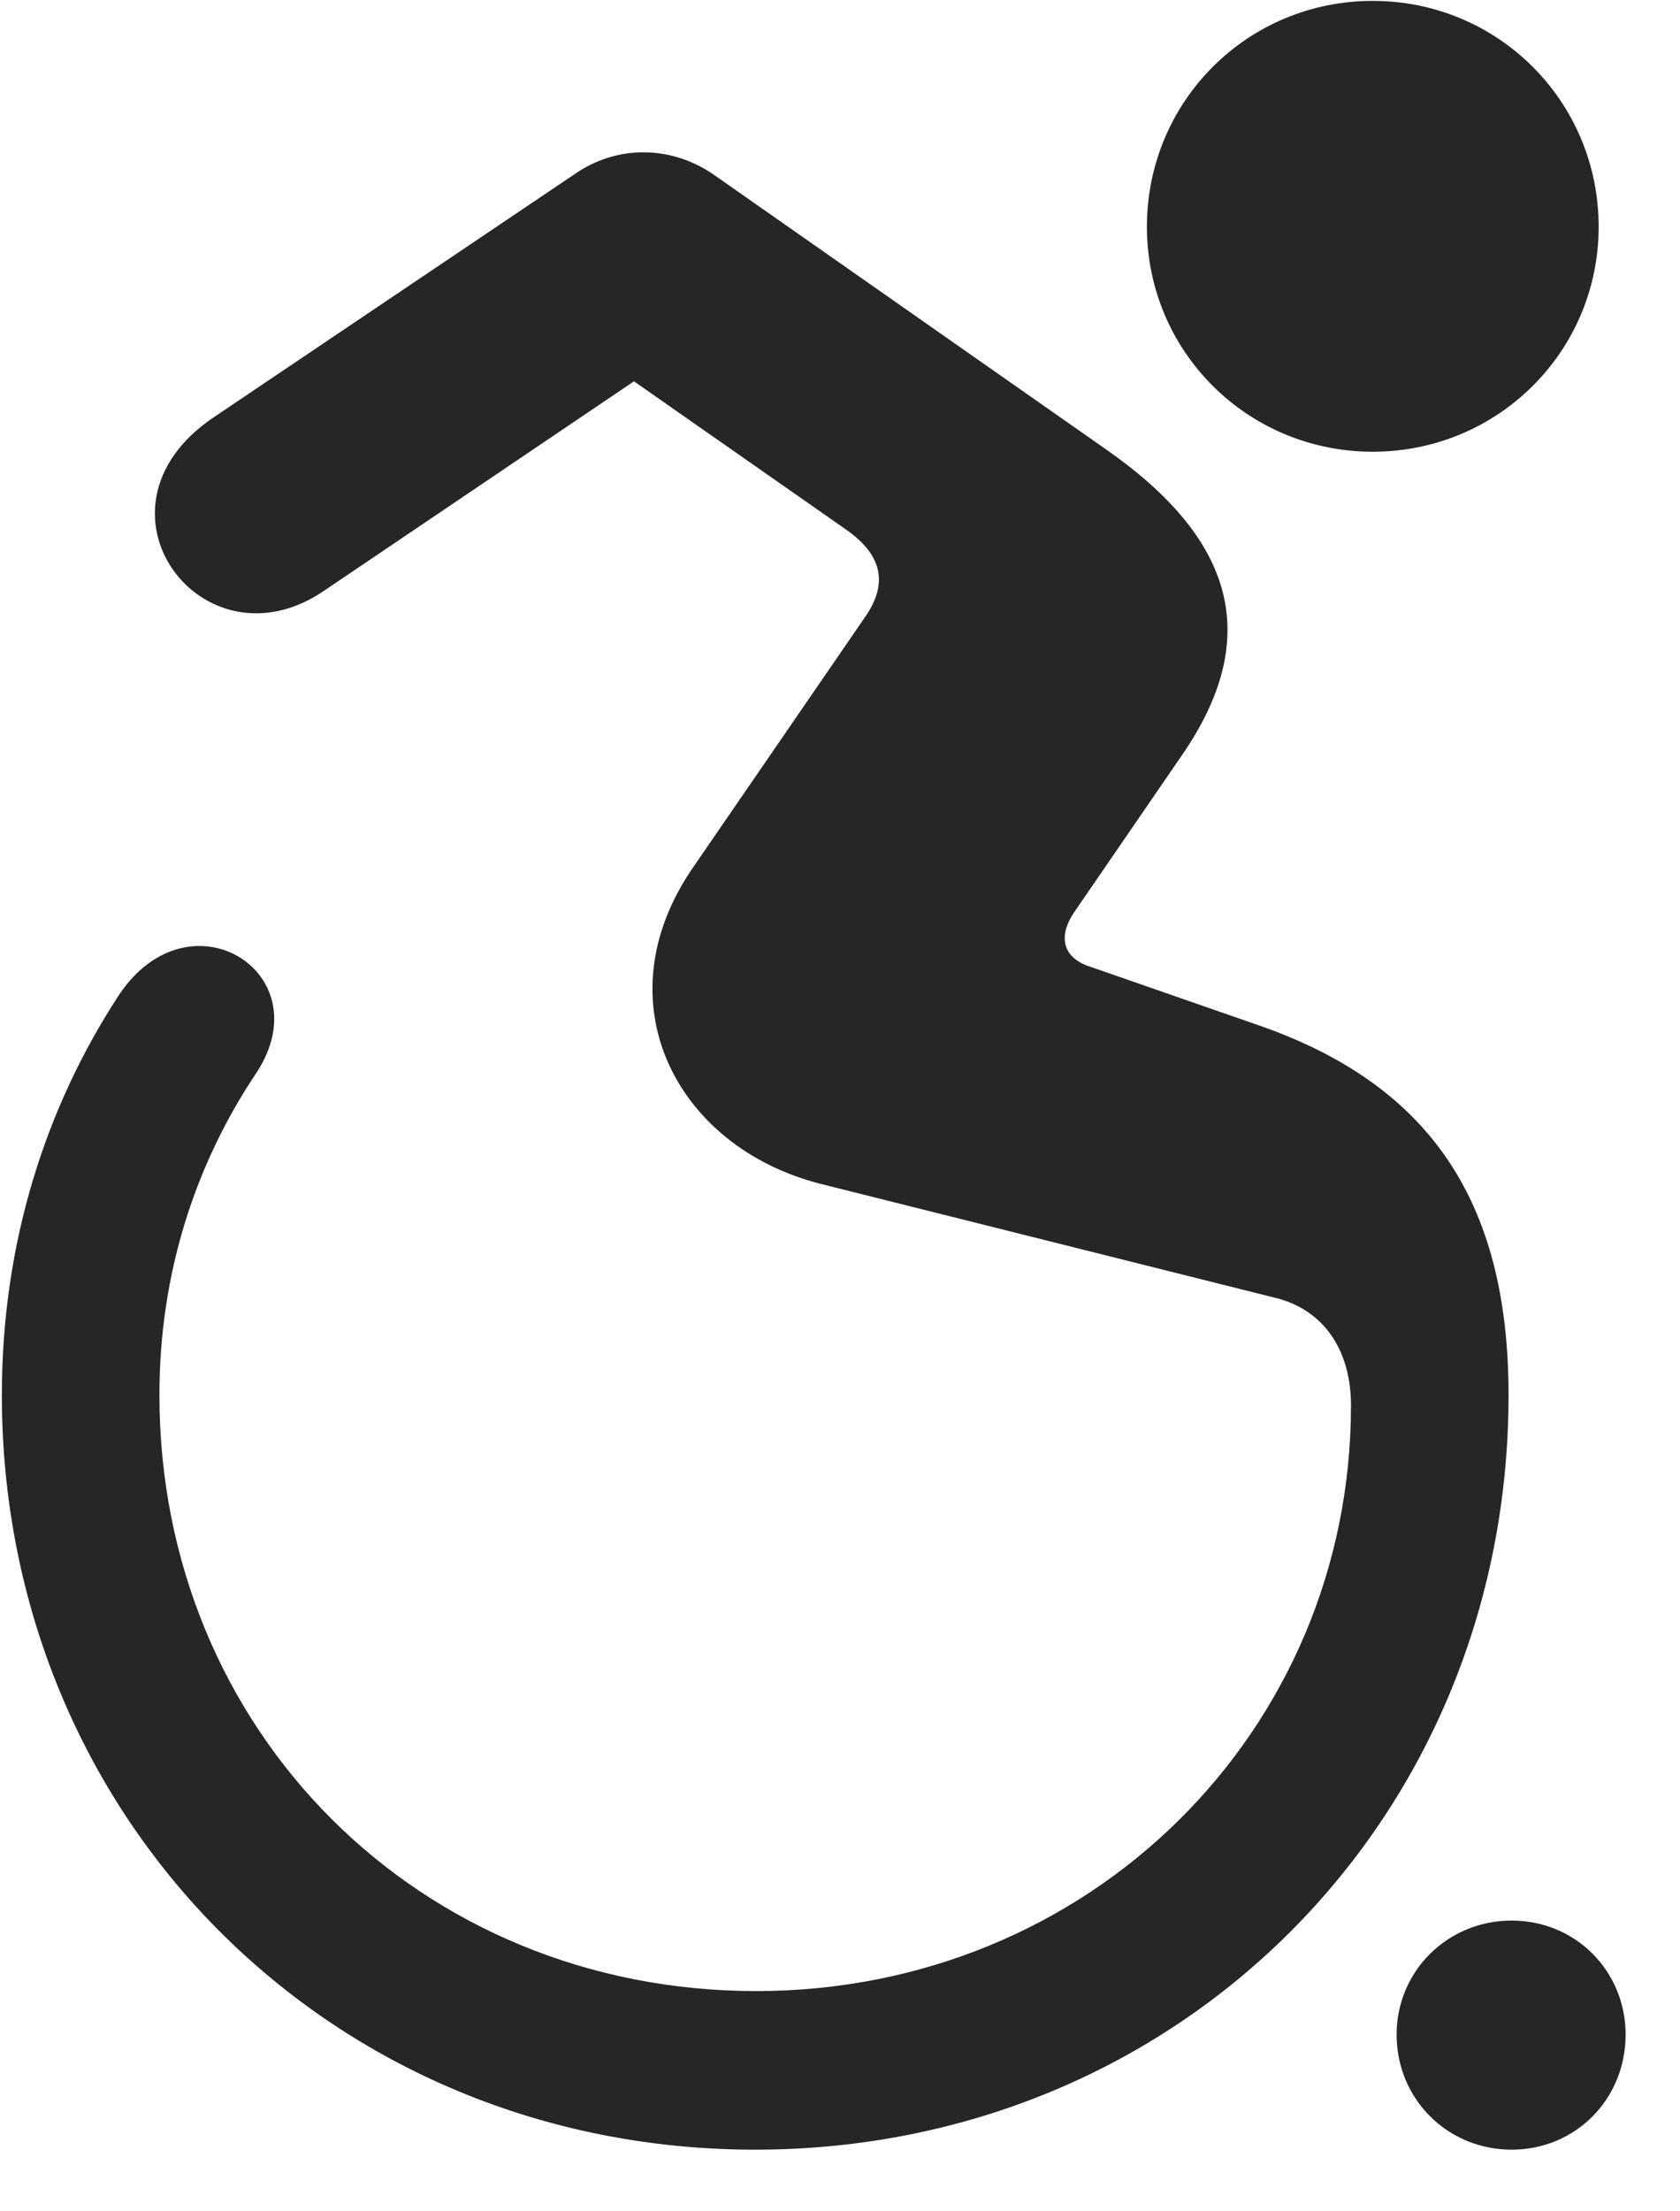 <svg width="19" height="25" viewBox="0 0 19 25" fill="none" xmlns="http://www.w3.org/2000/svg">
<path d="M15.525 5.107C16.943 5.107 18.08 3.971 18.08 2.564C18.08 1.146 16.943 0.01 15.525 0.01C14.107 0.01 12.971 1.146 12.971 2.564C12.971 3.971 14.107 5.107 15.525 5.107ZM8.541 24.303C13.334 24.303 17.061 20.564 17.061 15.771C17.061 13.568 16.158 12.244 14.19 11.576L12.338 10.932C12.033 10.838 11.951 10.604 12.15 10.311L13.357 8.553C14.295 7.205 13.955 6.092 12.514 5.084L8.061 1.967C7.592 1.65 7.006 1.639 6.537 1.943L2.412 4.721C0.889 5.752 2.295 7.615 3.666 6.678L7.17 4.311L9.584 5.998C9.994 6.291 10.041 6.619 9.771 6.994L7.838 9.807C6.795 11.318 7.639 12.959 9.268 13.381L14.412 14.67C14.963 14.799 15.279 15.256 15.279 15.889C15.279 19.568 12.326 22.51 8.553 22.51C4.744 22.51 1.803 19.568 1.803 15.771C1.803 14.389 2.213 13.158 2.893 12.139C3.654 11.002 2.143 10.053 1.346 11.248C0.525 12.502 0.021 14.037 0.021 15.771C0.021 20.564 3.748 24.303 8.541 24.303ZM17.096 24.303C17.822 24.303 18.385 23.729 18.385 23.002C18.385 22.287 17.822 21.713 17.096 21.713C16.369 21.713 15.795 22.287 15.795 23.002C15.795 23.729 16.369 24.303 17.096 24.303Z" fill="black" fill-opacity="0.85"/>
</svg>
